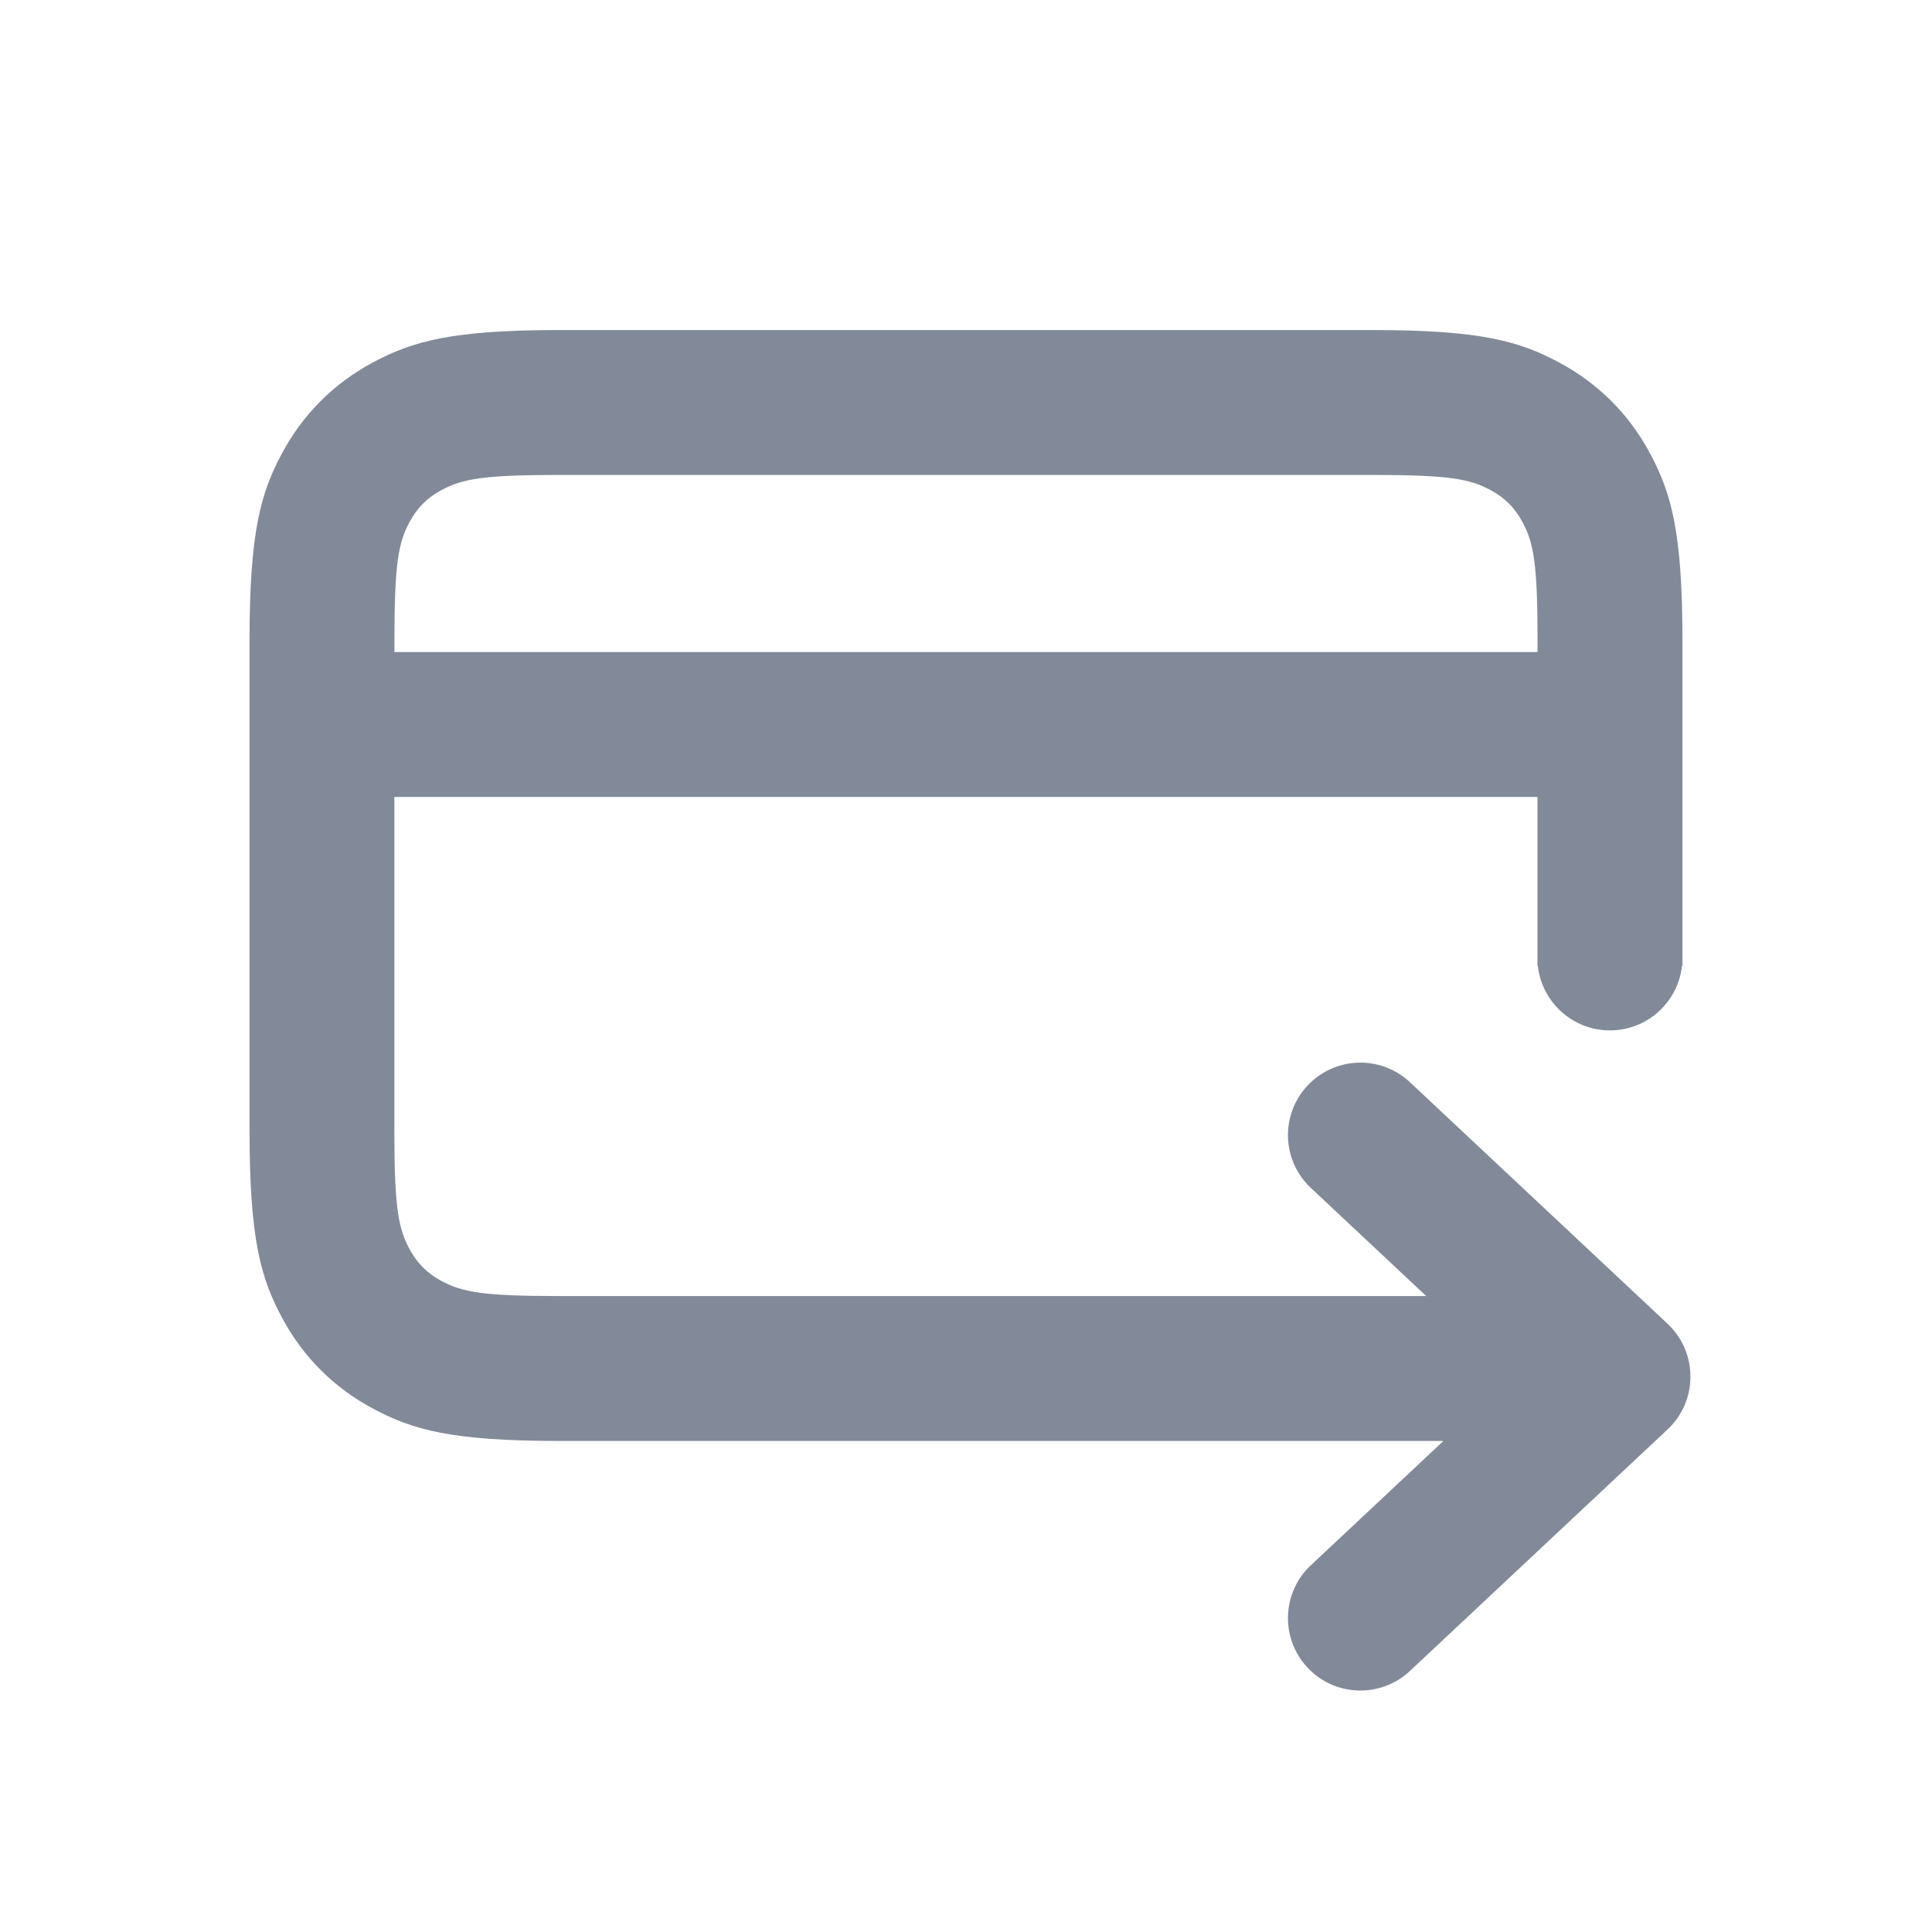 <svg height="24" viewBox="0 0 24 24" width="24" xmlns="http://www.w3.org/2000/svg"><g fill="none" fill-rule="evenodd"><path d="m0 0h24v24h-24z" opacity=".4"/><path d="m17.931 17.9h-10.985c-1.337 0-1.822-.139-2.311-.401-.489-.261-.873-.645-1.134-1.134s-.401-.974-.401-2.311v-6.108c0-1.337.139-1.822.401-2.311s.645-.873 1.134-1.134.974-.401 2.311-.401h10.108c1.337 0 1.822.139 2.311.401s.873.645 1.134 1.134c.261.489.401.974.401 2.311v4.054h-.006c-.05.45-.431.8-.895.8-.463 0-.845-.35-.895-.8h-.005v-.091c-0-.003-0-.006-0-.009v-.9l0-1.1h-14.2v4.154c0 .947.049 1.203.188 1.462.094.175.22.302.396.396.259.139.515.188 1.462.188h10.772l-1.433-1.343c-.363-.34-.381-.91-.041-1.272.34-.363.91-.381 1.272-.041l3.2 3c.379.356.379.958 0 1.313l-3.2 3c-.363.34-.932.322-1.272-.041-.34-.363-.322-.932.041-1.272zm1.169-9.8v-.154c0-.947-.049-1.203-.188-1.462-.094-.175-.22-.302-.396-.396-.259-.139-.515-.188-1.462-.188h-10.108c-.947 0-1.203.049-1.462.188-.175.094-.302.22-.396.396-.139.259-.188.515-.188 1.462v.154z" fill="#828a99" fill-rule="nonzero"/></g></svg>